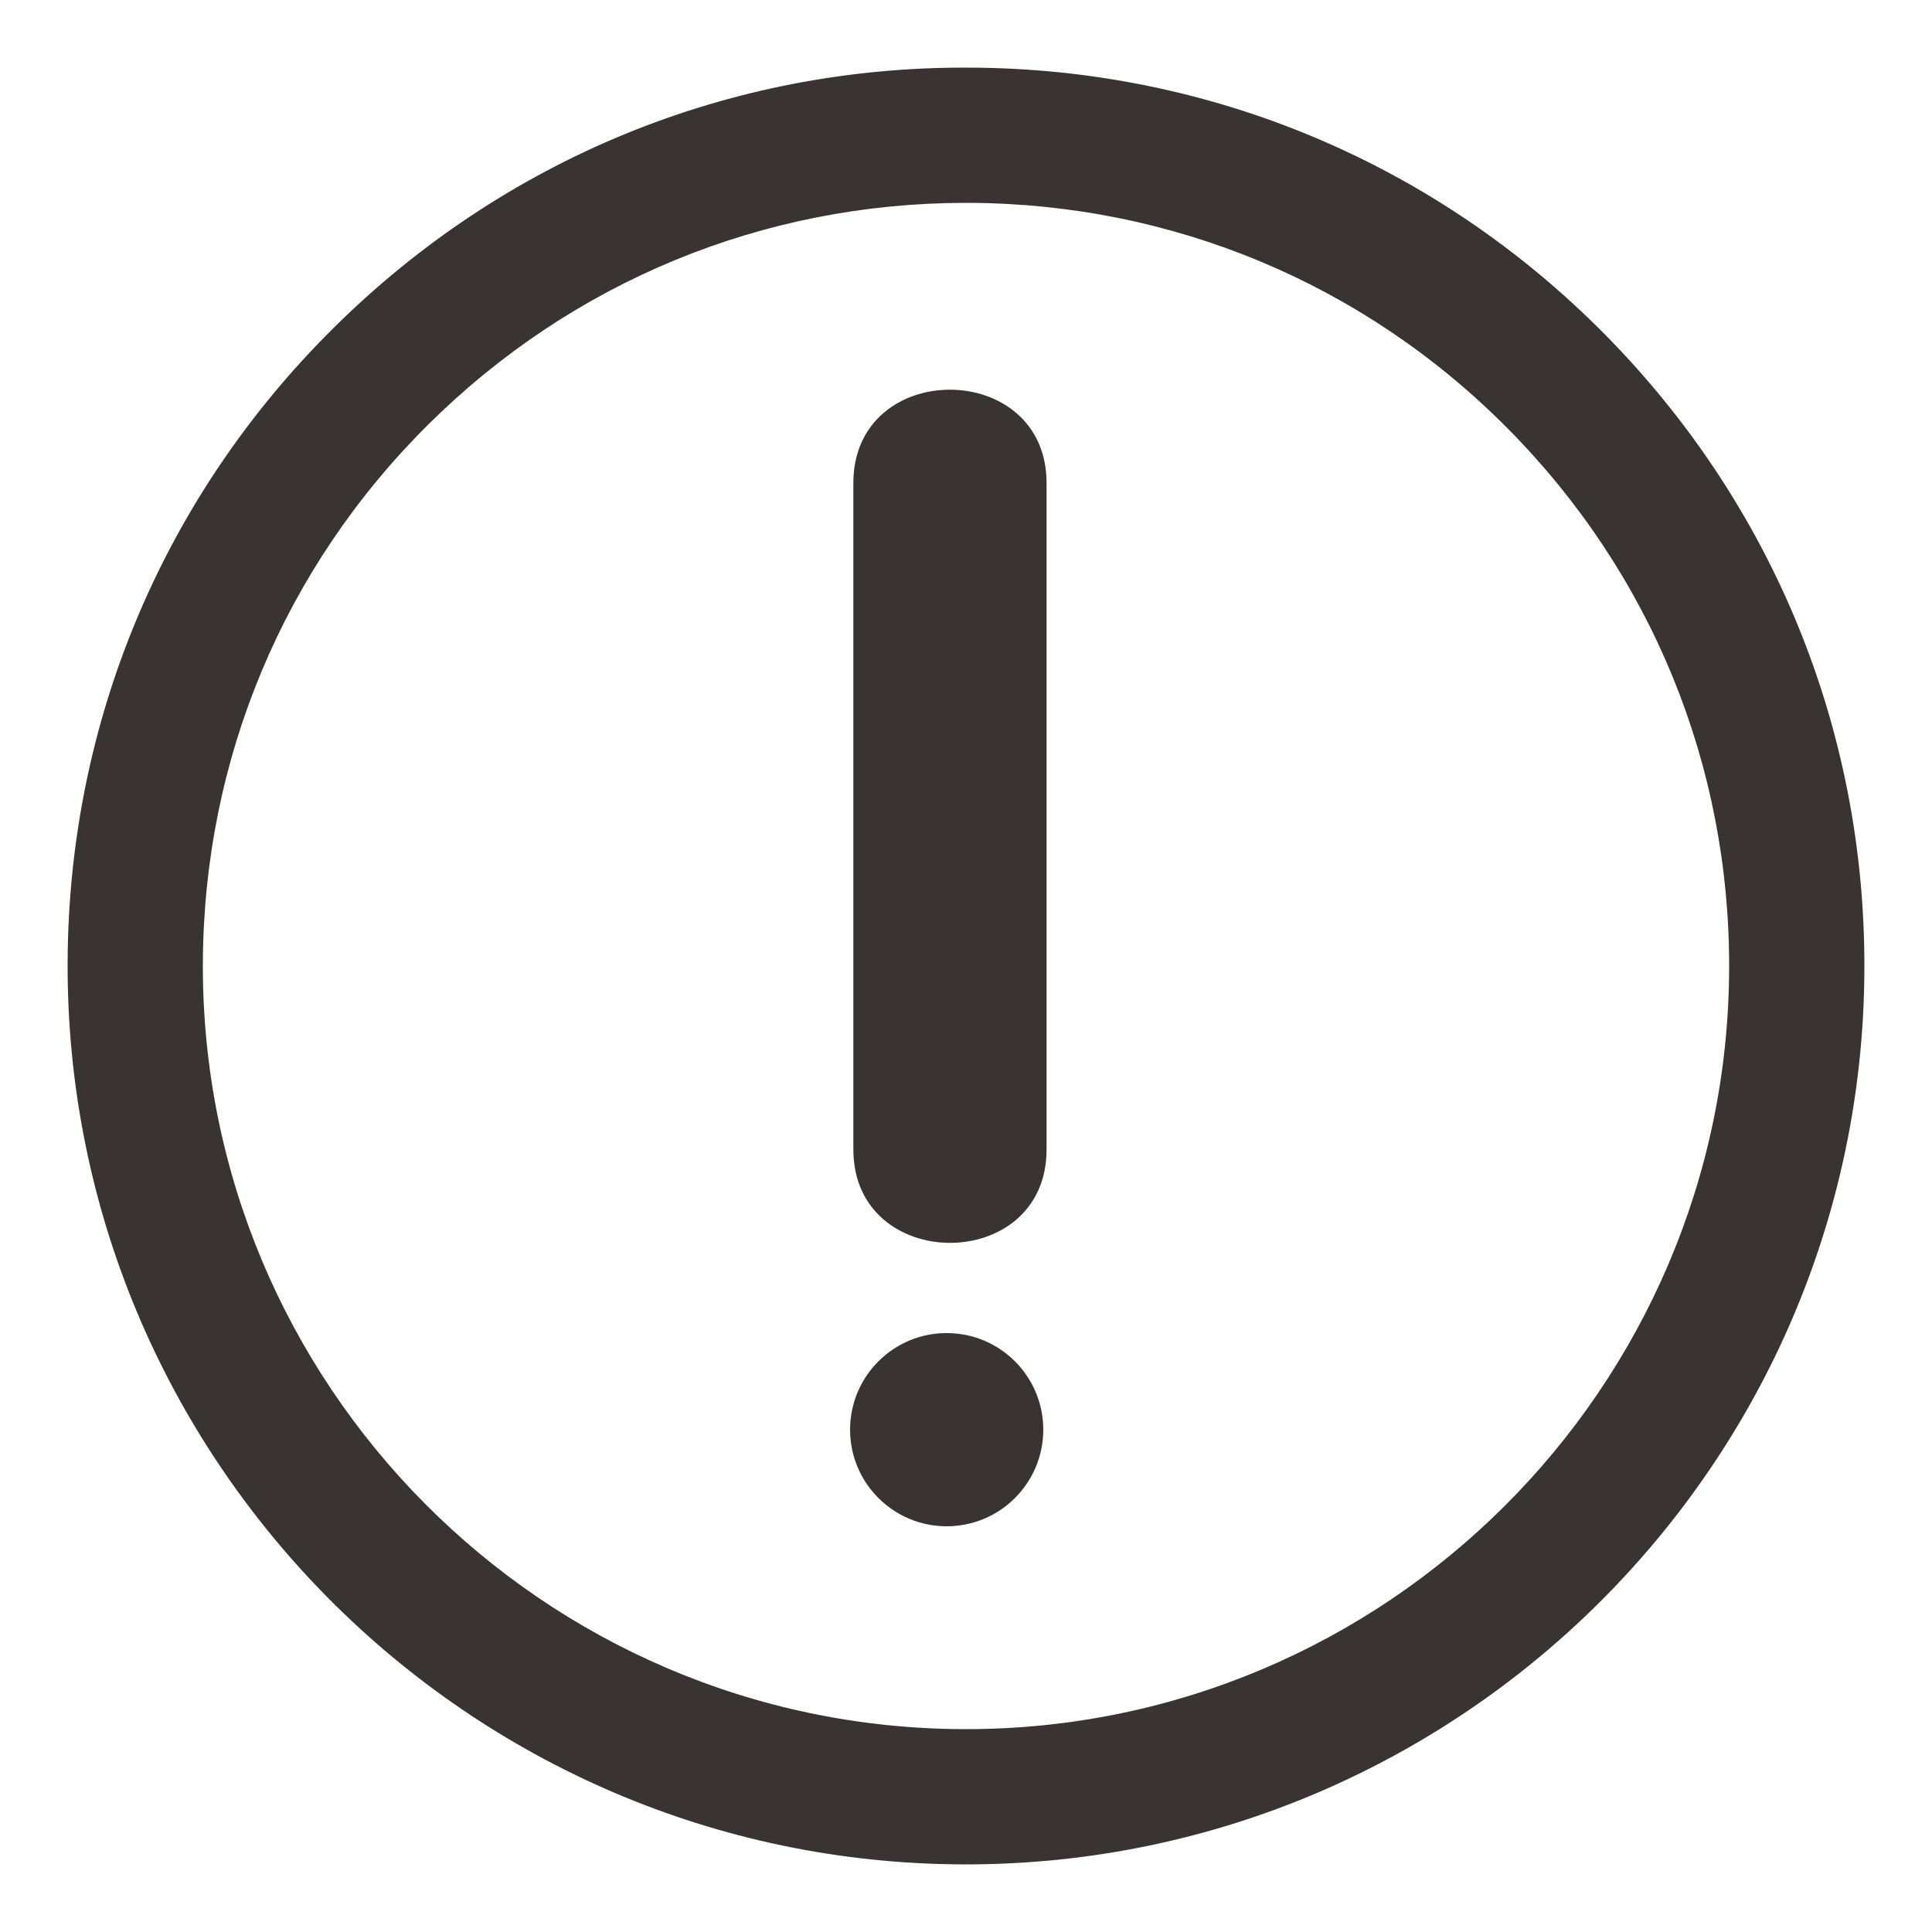 <?xml version="1.0" encoding="UTF-8"?>
<svg xmlns="http://www.w3.org/2000/svg" viewBox="0 0 100 100">
  <defs>
    <style>
      .cls-1 {
        fill: #393332;
      }
    </style>
  </defs>
  <g id="_レイヤー_1" data-name="レイヤー 1">
    <path class="cls-1" d="m50,96.5h-.17c-25.64-.09-46.42-21.03-46.33-46.67.04-12.42,4.92-24.08,13.74-32.83C26.05,8.25,37.72,3.43,50.17,3.5c12.42.04,24.08,4.92,32.83,13.74s13.55,20.51,13.5,32.93c-.09,25.58-20.94,46.33-46.5,46.33Zm0-86c-10.5,0-20.37,4.07-27.83,11.47-7.49,7.43-11.63,17.34-11.67,27.89-.08,21.78,17.58,39.56,39.36,39.64h.14c21.71,0,39.42-17.63,39.5-39.36.04-10.55-4.04-20.48-11.47-27.97-7.43-7.49-17.34-11.63-27.89-11.67h0s-.1,0-.15,0Z"/>
  </g>
  <g id="_レイヤー_2" data-name="レイヤー 2">
    <path class="cls-1" d="m44.17,25v34.5c0,6.43,10,6.45,10,0V25c0-6.43-10-6.45-10,0h0Z"/>
    <circle class="cls-1" cx="49" cy="74" r="5"/>
  </g>
</svg>